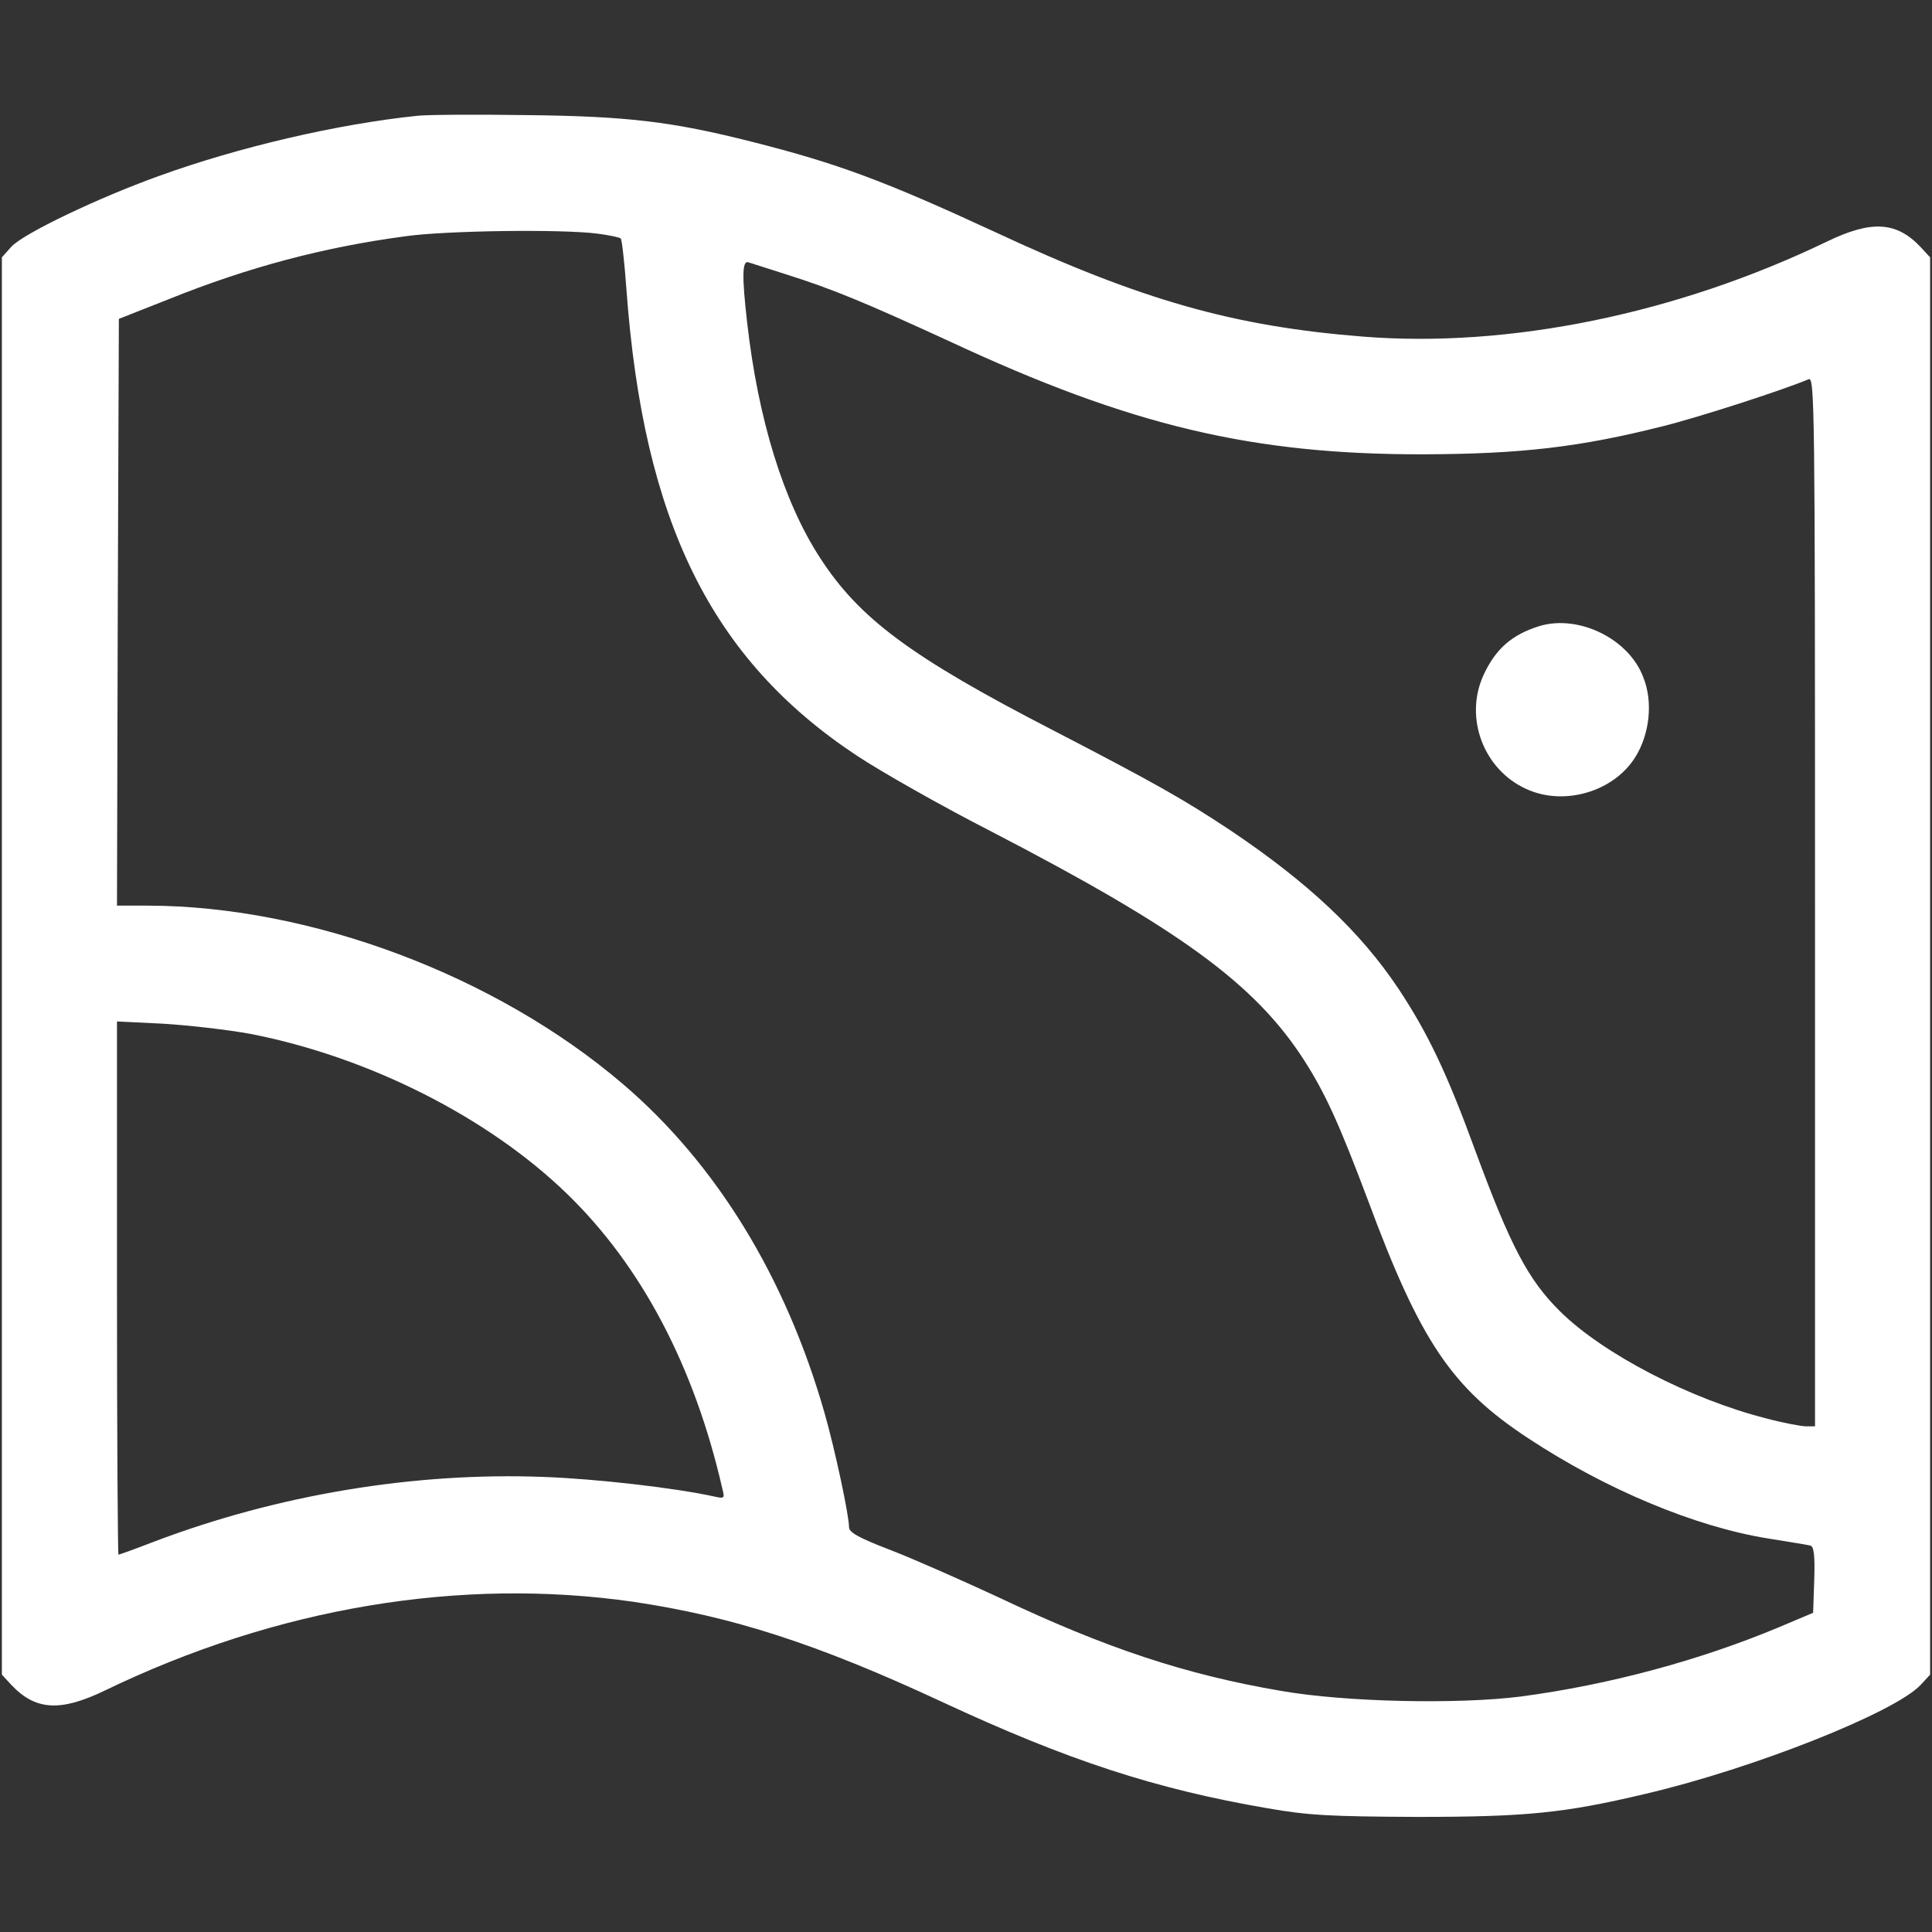 <svg width="40" height="40" viewBox="0 0 40 40" fill="none" xmlns="http://www.w3.org/2000/svg">
<rect x="0" y="0" width="40" height="40" fill="#333333" stroke="none"/>
<path d="M8.633 2.398C6.977 2.57 4.938 3.047 3.297 3.641C2.016 4.102 0.484 4.836 0.234 5.109L0.039 5.328V20V34.672L0.234 34.883C0.734 35.414 1.25 35.445 2.172 35C5.727 33.281 9.531 32.648 13.117 33.164C15.164 33.469 16.914 34.031 19.5 35.234C22.102 36.445 23.914 37.039 26.242 37.438C27.086 37.586 27.539 37.609 29.336 37.617C31.602 37.617 32.383 37.539 34.062 37.141C36.305 36.617 39.234 35.453 39.766 34.883L39.961 34.672V20V5.328L39.766 5.117C39.266 4.586 38.75 4.555 37.828 5C34.734 6.492 31.25 7.211 28.219 6.969C25.547 6.758 23.633 6.219 20.586 4.797C18.305 3.742 17.336 3.383 15.578 2.938C13.914 2.516 12.992 2.406 10.898 2.383C9.828 2.367 8.805 2.375 8.633 2.398ZM12.359 4.836C12.609 4.867 12.828 4.914 12.852 4.938C12.875 4.961 12.93 5.438 12.969 5.984C13.32 10.805 14.727 13.648 17.734 15.641C18.227 15.969 19.492 16.688 20.547 17.227C24.43 19.242 25.977 20.367 26.992 21.938C27.445 22.641 27.734 23.289 28.32 24.844C29.406 27.773 30.055 28.734 31.633 29.773C33.242 30.836 35.094 31.609 36.602 31.852C37.031 31.922 37.43 31.984 37.484 32C37.555 32.023 37.578 32.203 37.562 32.711L37.539 33.391L36.836 33.688C35.195 34.375 33.312 34.883 31.484 35.125C30.188 35.289 27.859 35.242 26.523 35.008C24.555 34.672 22.914 34.133 20.672 33.07C19.898 32.711 18.891 32.266 18.422 32.086C17.773 31.836 17.578 31.727 17.578 31.617C17.578 31.367 17.281 29.984 17.07 29.25C16.266 26.438 14.828 24.094 12.898 22.445C10.266 20.195 6.438 18.758 3.062 18.75H2.422L2.438 12.68L2.461 6.602L3.492 6.195C5.141 5.531 6.703 5.117 8.398 4.891C9.234 4.773 11.625 4.742 12.359 4.836ZM16.25 5.672C17.242 5.984 17.914 6.266 19.648 7.062C23.414 8.82 25.938 9.414 29.492 9.406C31.5 9.398 32.703 9.258 34.414 8.828C35.195 8.633 36.906 8.078 37.445 7.852C37.57 7.797 37.578 8.344 37.578 18.664V29.531H37.398C37.297 29.531 36.922 29.461 36.57 29.367C35 28.969 33.188 28.031 32.297 27.148C31.641 26.5 31.273 25.797 30.555 23.852C29.953 22.203 29.562 21.391 28.953 20.469C28.164 19.289 27.086 18.273 25.469 17.188C24.523 16.562 23.969 16.242 21.797 15.117C18.859 13.602 17.789 12.805 16.977 11.547C16.219 10.383 15.695 8.672 15.469 6.68C15.359 5.719 15.367 5.391 15.492 5.43C15.539 5.445 15.883 5.555 16.25 5.672ZM5.188 21.406C7.633 21.883 10.109 23.133 11.742 24.719C13.281 26.211 14.375 28.289 14.953 30.812C15.008 31.023 15 31.031 14.789 30.984C13.977 30.805 12.344 30.617 11.25 30.578C8.578 30.477 5.75 30.945 3.18 31.922C2.797 32.07 2.469 32.188 2.453 32.188C2.438 32.188 2.422 29.703 2.422 26.664V21.148L3.383 21.195C3.906 21.227 4.719 21.32 5.188 21.406Z" fill="white"/>
<path d="M31.875 12.961C31.297 13.141 30.961 13.438 30.711 13.985C30.312 14.867 30.719 15.938 31.602 16.336C32.383 16.695 33.414 16.391 33.859 15.672C34.156 15.195 34.227 14.531 34.023 14.024C33.727 13.227 32.688 12.719 31.875 12.961Z" fill="white"/>
</svg>
